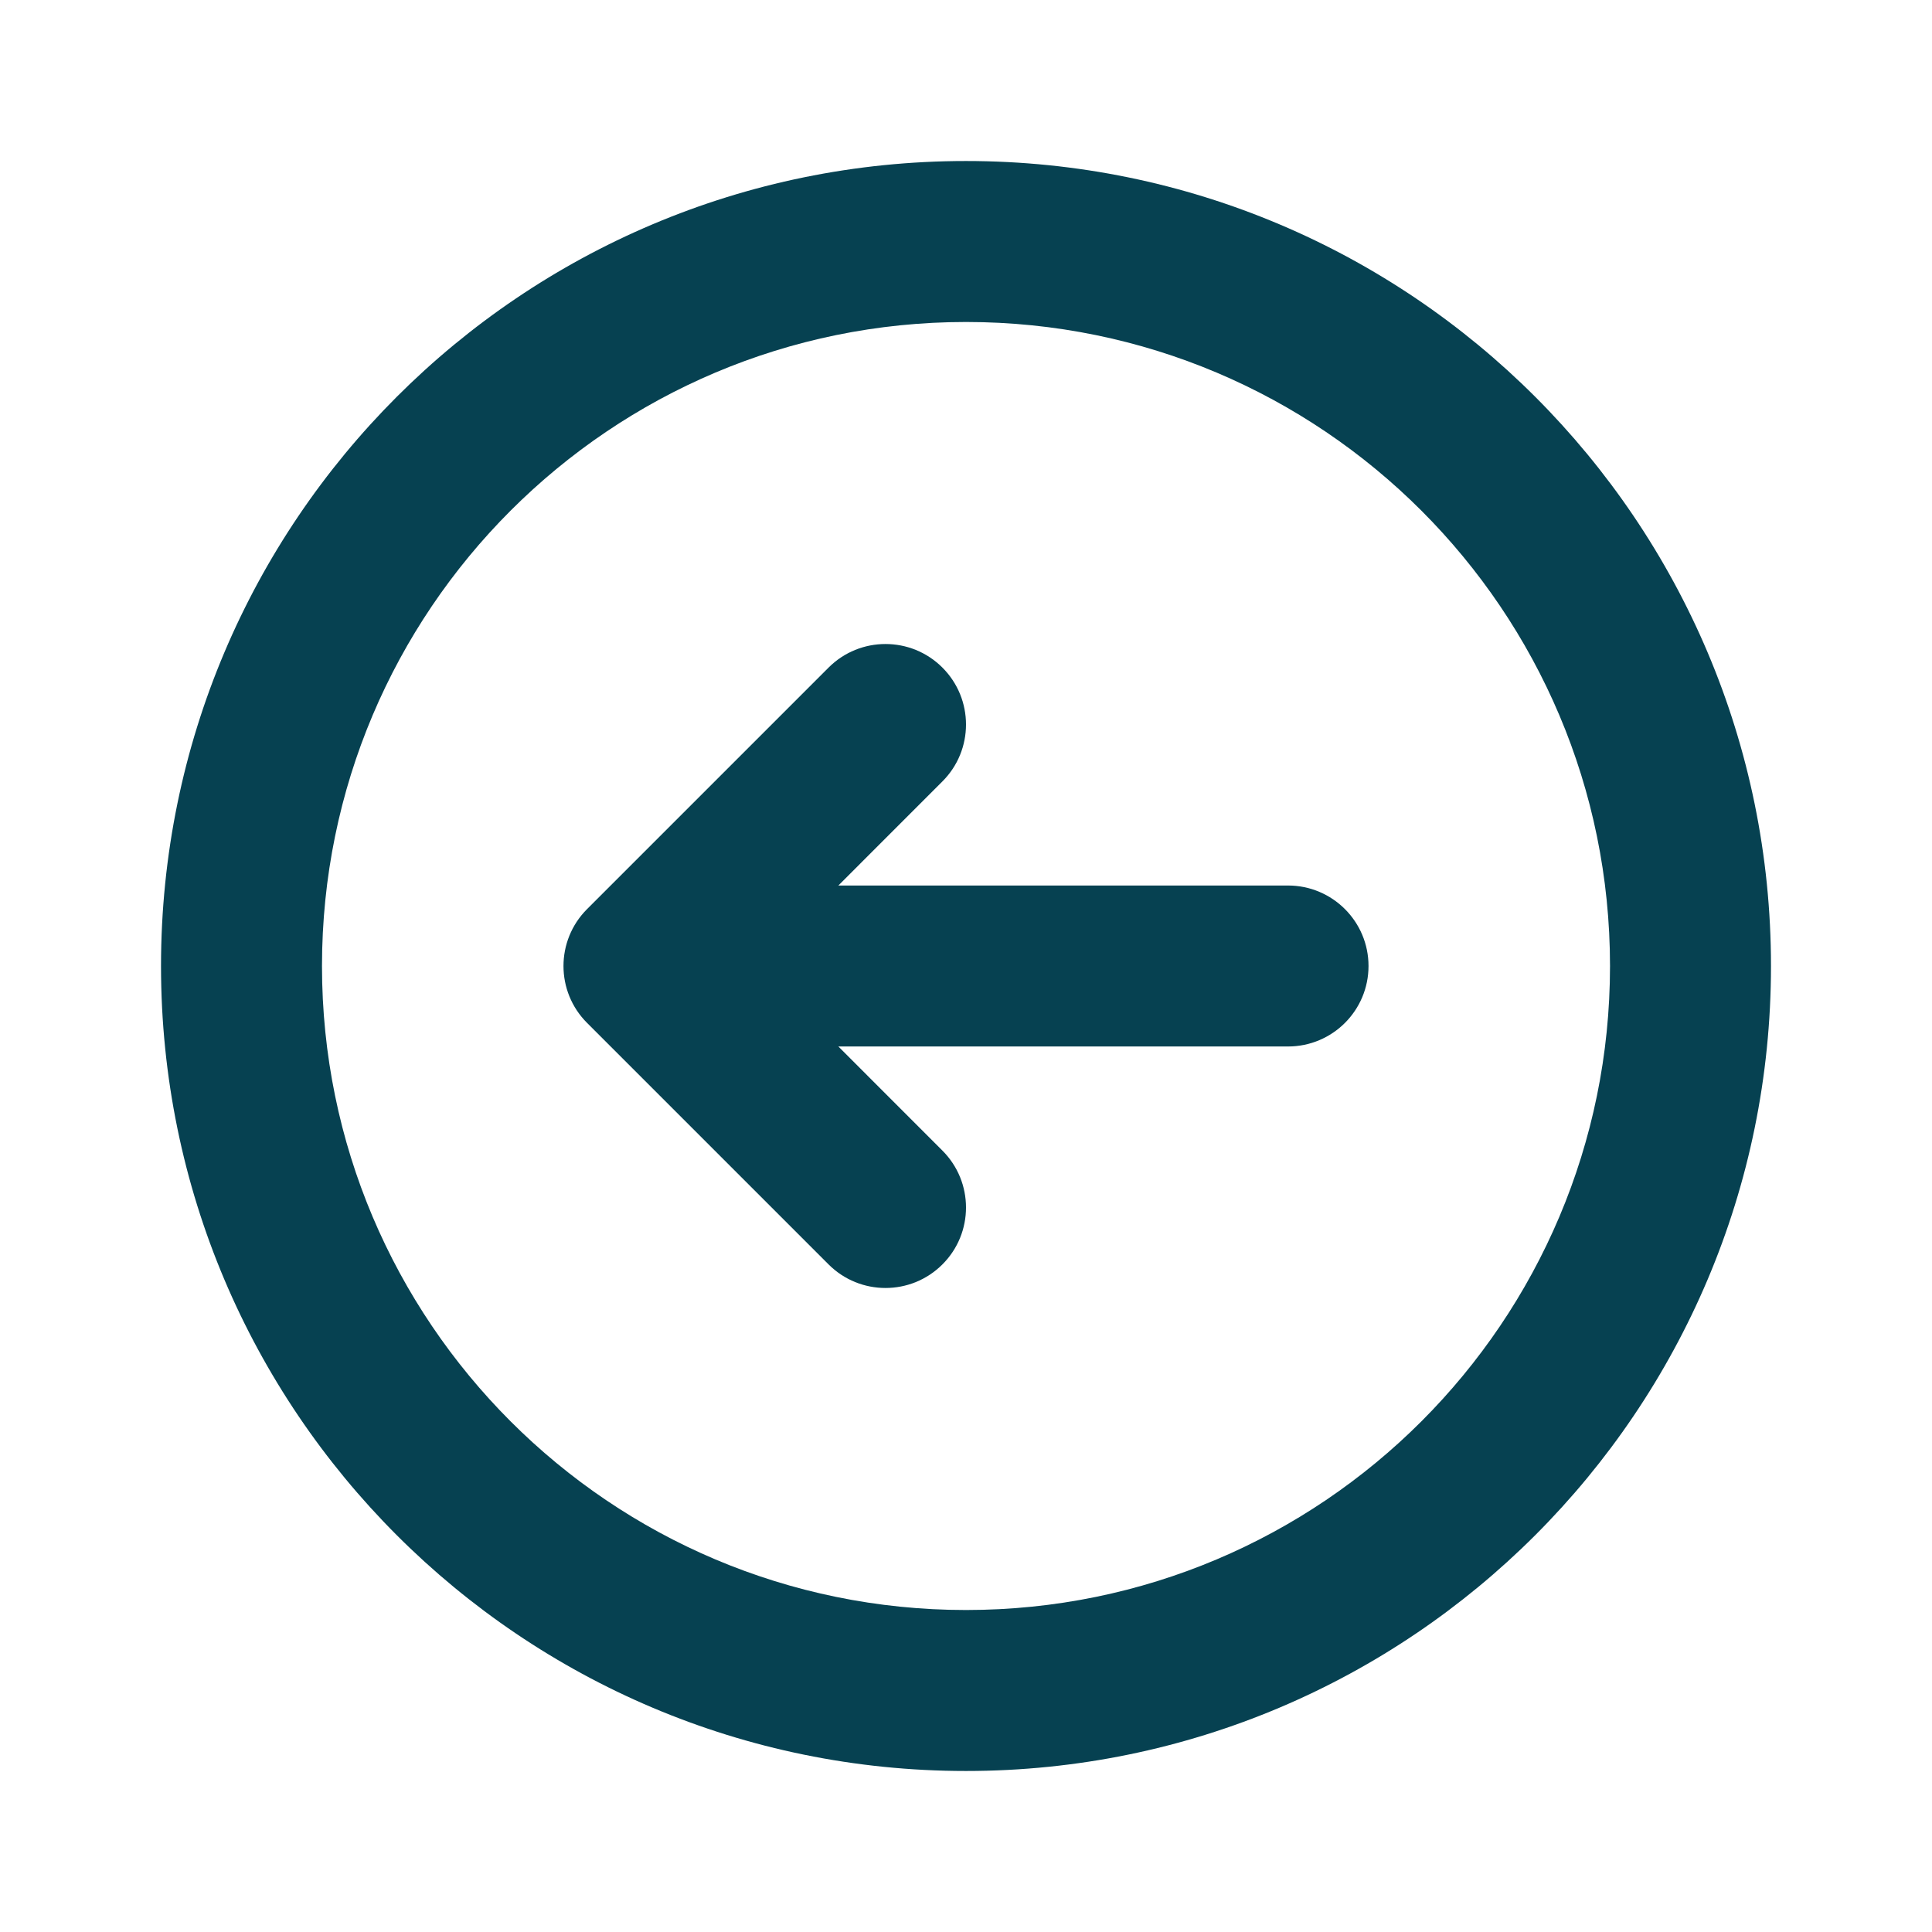 <svg width="44" height="44" viewBox="0 0 44 44" fill="none" xmlns="http://www.w3.org/2000/svg">
<path fill-rule="evenodd" clip-rule="evenodd" d="M22 7.333C13.9 7.333 7.333 13.9 7.333 22C7.333 30.1 13.9 36.667 22 36.667C30.1 36.667 36.667 30.1 36.667 22C36.667 13.9 30.1 7.333 22 7.333ZM3.667 22C3.667 11.875 11.875 3.667 22 3.667C32.125 3.667 40.333 11.875 40.333 22C40.333 32.125 32.125 40.333 22 40.333C11.875 40.333 3.667 32.125 3.667 22ZM21.463 15.204C22.179 15.92 22.179 17.081 21.463 17.796L19.093 20.167H29.333C30.346 20.167 31.167 20.988 31.167 22C31.167 23.013 30.346 23.833 29.333 23.833H19.093L21.463 26.204C22.179 26.92 22.179 28.081 21.463 28.796C20.747 29.512 19.586 29.512 18.87 28.796L13.37 23.296C12.654 22.581 12.654 21.42 13.37 20.704L18.87 15.204C19.586 14.488 20.747 14.488 21.463 15.204Z" fill="#064151"/>
</svg>
